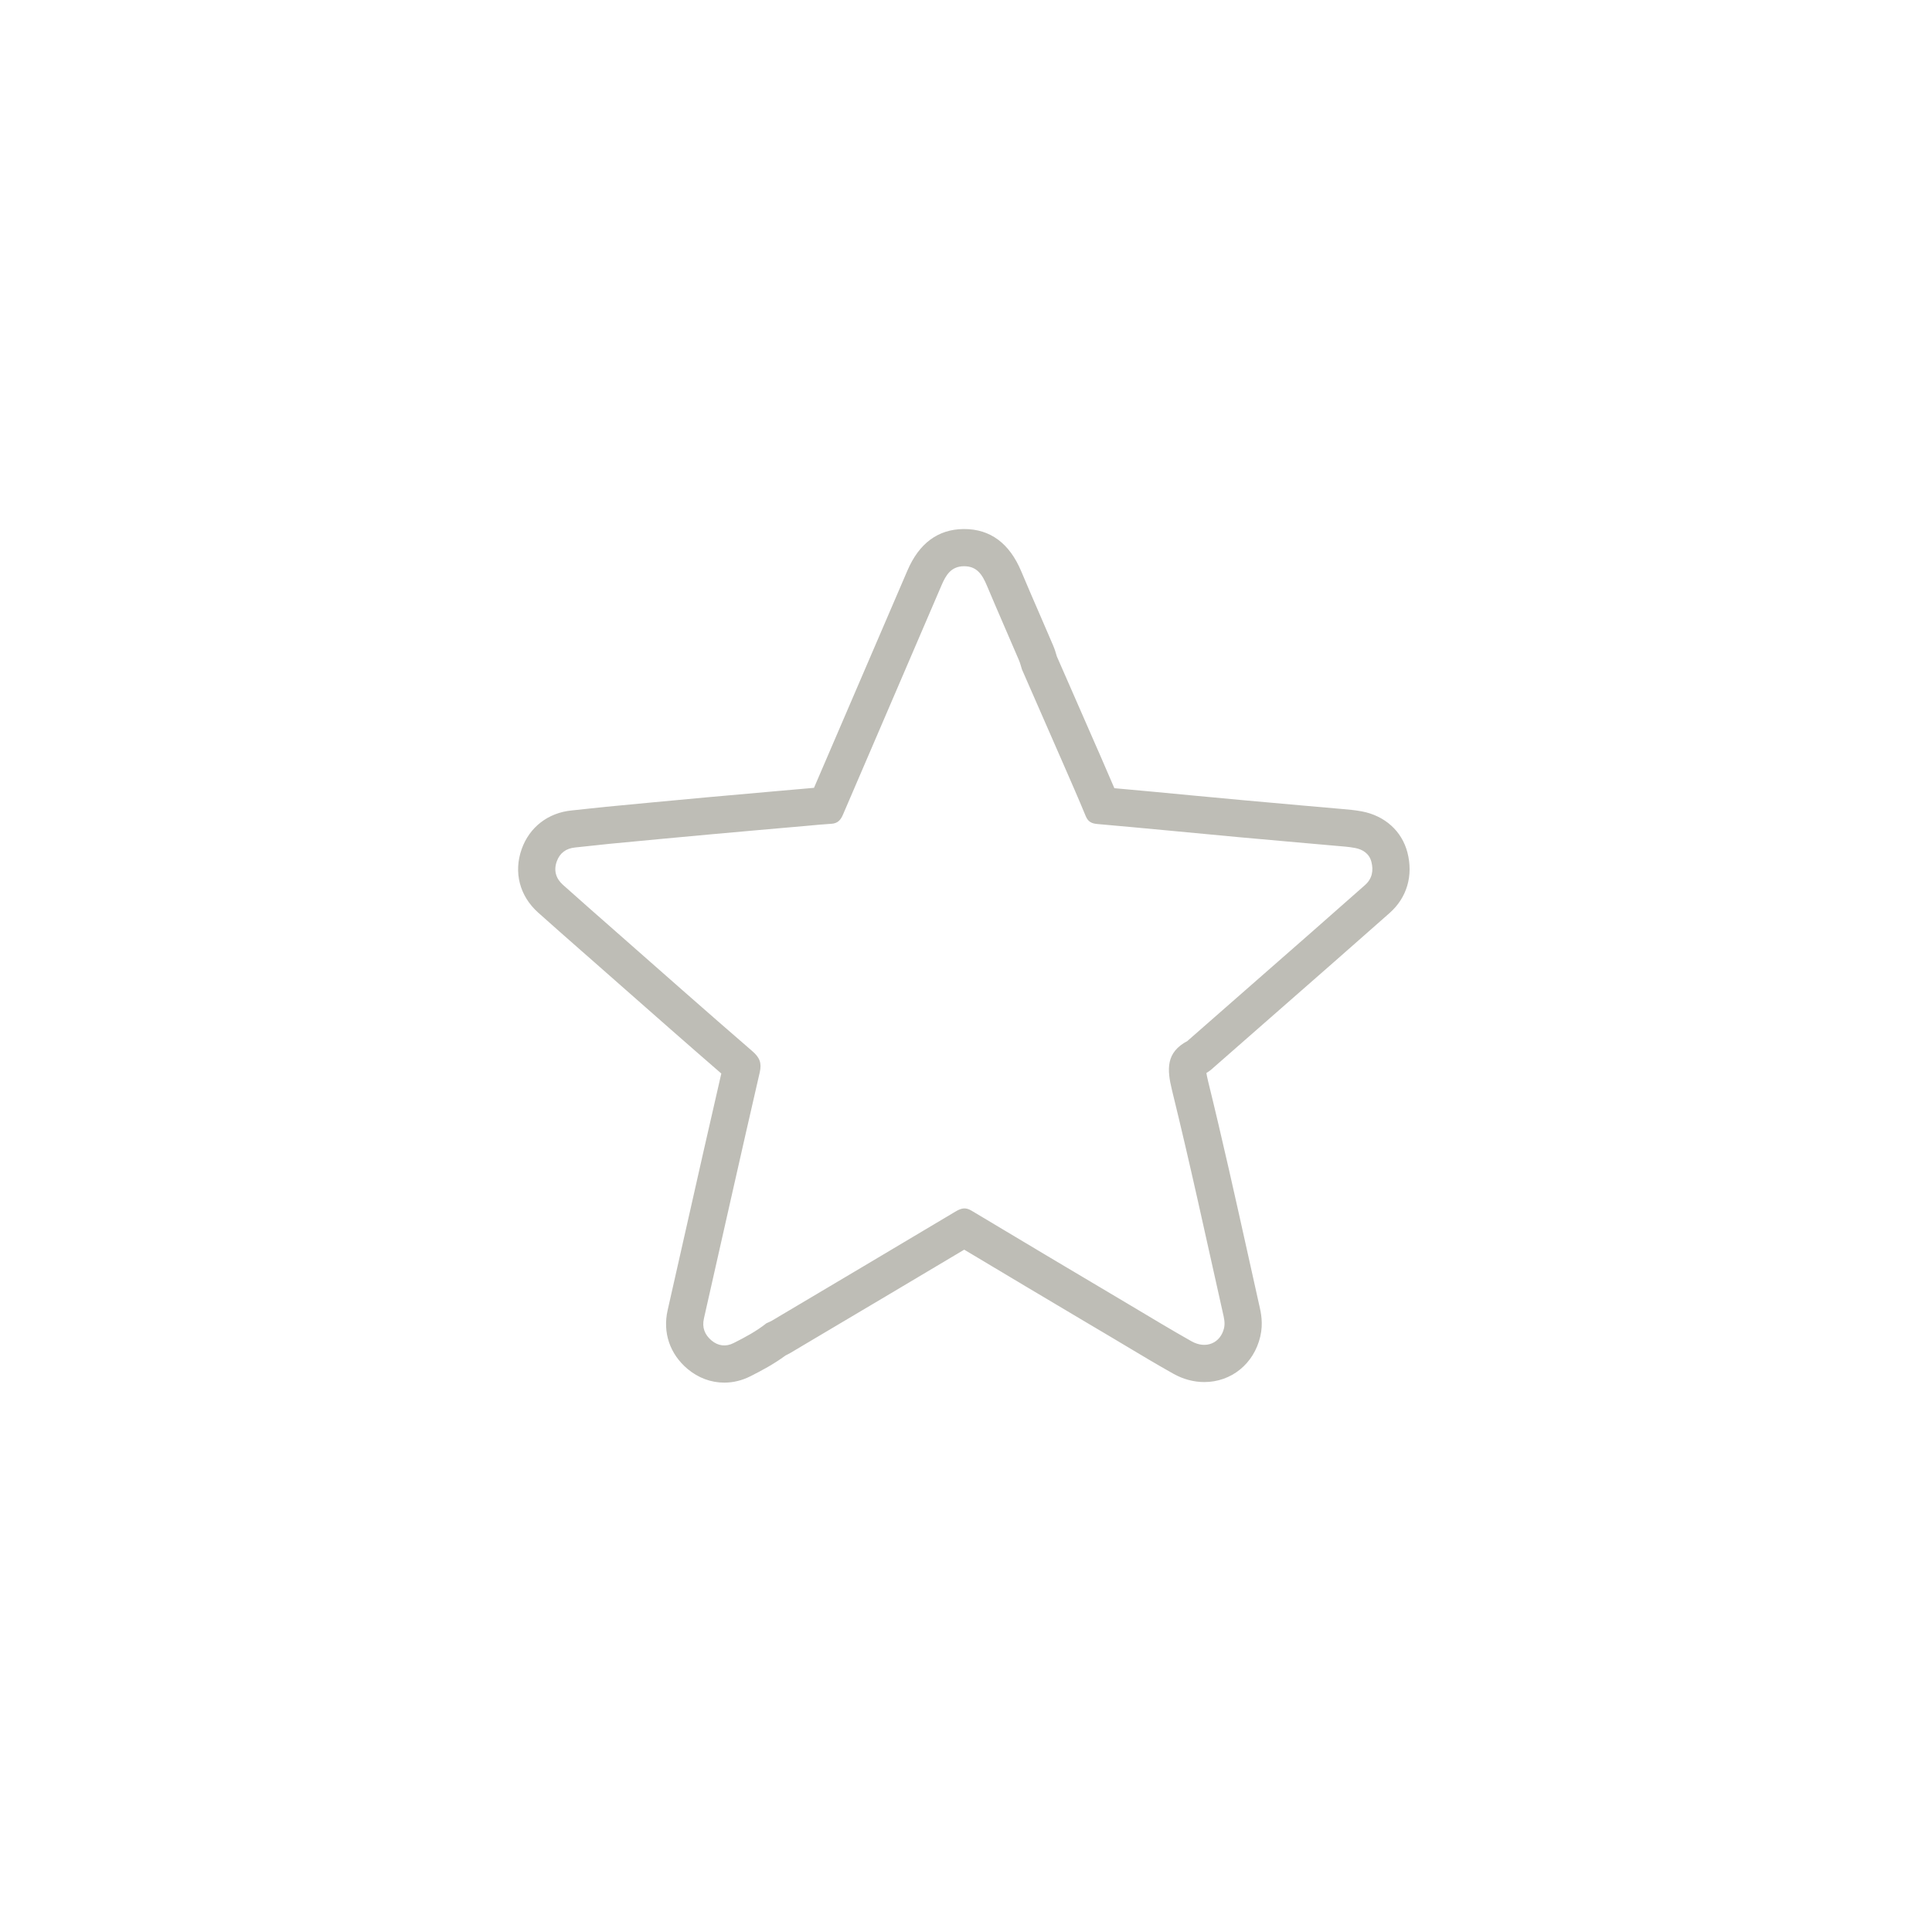 <svg xmlns="http://www.w3.org/2000/svg" xmlns:xlink="http://www.w3.org/1999/xlink" viewBox="0 0 200 200" width="200" height="200" preserveAspectRatio="xMidYMid meet" style="width: 100%; height: 100%; transform: translate3d(0px, 0px, 0px); content-visibility: visible;"><defs><clipPath id="__lottie_element_144"><rect width="200" height="200" x="0" y="0"></rect></clipPath></defs><g clip-path="url(#__lottie_element_144)"><g transform="matrix(0,0,0,0,99.081,103.51)" opacity="0.3" style="display: block;"><g opacity="1" transform="matrix(1,0,0,1,0.986,-3.572)"><path fill="rgb(254,218,100)" fill-opacity="1" d=" M0,-49.242 C27.177,-49.242 49.242,-27.177 49.242,0 C49.242,27.177 27.177,49.242 0,49.242 C-27.177,49.242 -49.242,27.177 -49.242,0 C-49.242,-27.177 -27.177,-49.242 0,-49.242z"></path></g></g><g transform="matrix(0,0,0,0,71.5,119.25)" opacity="1" style="display: block;"><g opacity="1" transform="matrix(1,0,0,1,-48.547,32.953)"><path fill="rgb(254,218,100)" fill-opacity="1" d=" M0,-3.453 C1.906,-3.453 3.453,-1.906 3.453,0 C3.453,1.906 1.906,3.453 0,3.453 C-1.906,3.453 -3.453,1.906 -3.453,0 C-3.453,-1.906 -1.906,-3.453 0,-3.453z"></path></g></g><g transform="matrix(0,0,0,0,95.5,134.75)" opacity="1" style="display: block;"><g opacity="1" transform="matrix(1,0,0,1,-48.547,32.953)"><path fill="rgb(254,218,100)" fill-opacity="1" d=" M0,-3.453 C1.906,-3.453 3.453,-1.906 3.453,0 C3.453,1.906 1.906,3.453 0,3.453 C-1.906,3.453 -3.453,1.906 -3.453,0 C-3.453,-1.906 -1.906,-3.453 0,-3.453z"></path></g></g><g transform="matrix(0,0,0,0,124.5,121.25)" opacity="1" style="display: block;"><g opacity="1" transform="matrix(1,0,0,1,-48.547,32.953)"><path fill="rgb(254,218,100)" fill-opacity="1" d=" M0,-3.453 C1.906,-3.453 3.453,-1.906 3.453,0 C3.453,1.906 1.906,3.453 0,3.453 C-1.906,3.453 -3.453,1.906 -3.453,0 C-3.453,-1.906 -1.906,-3.453 0,-3.453z"></path></g></g><g transform="matrix(0,0,0,0,122,70.75)" opacity="1" style="display: block;"><g opacity="1" transform="matrix(1,0,0,1,-48.547,32.953)"><path fill="rgb(254,218,100)" fill-opacity="1" d=" M0,-3.453 C1.906,-3.453 3.453,-1.906 3.453,0 C3.453,1.906 1.906,3.453 0,3.453 C-1.906,3.453 -3.453,1.906 -3.453,0 C-3.453,-1.906 -1.906,-3.453 0,-3.453z"></path></g></g><g transform="matrix(0,0,0,0,81,69.25)" opacity="1" style="display: block;"><g opacity="1" transform="matrix(1,0,0,1,-48.547,32.953)"><path fill="rgb(254,218,100)" fill-opacity="1" d=" M0,-3.453 C1.906,-3.453 3.453,-1.906 3.453,0 C3.453,1.906 1.906,3.453 0,3.453 C-1.906,3.453 -3.453,1.906 -3.453,0 C-3.453,-1.906 -1.906,-3.453 0,-3.453z"></path></g></g><g transform="matrix(0,0,0,0,75.5,100.75)" opacity="1" style="display: block;"><g opacity="1" transform="matrix(1,0,0,1,-48.547,32.953)"><path fill="rgb(254,218,100)" fill-opacity="1" d=" M0,-3.453 C1.906,-3.453 3.453,-1.906 3.453,0 C3.453,1.906 1.906,3.453 0,3.453 C-1.906,3.453 -3.453,1.906 -3.453,0 C-3.453,-1.906 -1.906,-3.453 0,-3.453z"></path></g></g><g transform="matrix(0,0,0,0,114,64.75)" opacity="1" style="display: block;"><g opacity="1" transform="matrix(1,0,0,1,-48.547,32.953)"><path fill="rgb(254,218,100)" fill-opacity="1" d=" M0,-3.453 C1.906,-3.453 3.453,-1.906 3.453,0 C3.453,1.906 1.906,3.453 0,3.453 C-1.906,3.453 -3.453,1.906 -3.453,0 C-3.453,-1.906 -1.906,-3.453 0,-3.453z"></path></g></g><g transform="matrix(0,0,0,0,123,99.75)" opacity="1" style="display: block;"><g opacity="1" transform="matrix(1,0,0,1,-48.547,32.953)"><path fill="rgb(254,218,100)" fill-opacity="1" d=" M0,-3.453 C1.906,-3.453 3.453,-1.906 3.453,0 C3.453,1.906 1.906,3.453 0,3.453 C-1.906,3.453 -3.453,1.906 -3.453,0 C-3.453,-1.906 -1.906,-3.453 0,-3.453z"></path></g></g><g transform="matrix(2.262,0,0,2.262,53.635,54.766)" opacity="1" style="display: block;"><g opacity="1" transform="matrix(1,0,0,1,20.399,19.532)"><path fill="rgb(190,189,182)" fill-opacity="1" d=" M20.298,-4.738 C20.042,-5.715 19.259,-6.416 18.206,-6.612 C17.885,-6.672 17.584,-6.696 17.318,-6.719 C17.318,-6.719 17.149,-6.734 17.149,-6.734 C16.582,-6.785 16.012,-6.835 15.445,-6.884 C14.56,-6.962 13.674,-7.04 12.79,-7.122 C12.014,-7.193 11.238,-7.267 10.463,-7.339 C9.292,-7.451 8.086,-7.566 6.888,-7.672 C6.66,-8.208 6.428,-8.74 6.202,-9.26 C6.202,-9.26 6.1,-9.49 6.1,-9.49 C5.663,-10.494 5.223,-11.497 4.783,-12.5 C4.783,-12.5 4.257,-13.7 4.257,-13.7 C4.255,-13.707 4.252,-13.714 4.251,-13.72 C4.214,-13.845 4.166,-14.017 4.084,-14.207 C3.9,-14.637 3.712,-15.067 3.528,-15.498 C3.229,-16.186 2.92,-16.899 2.626,-17.598 C2.087,-18.881 1.209,-19.532 0.015,-19.532 C0.015,-19.532 -0.016,-19.532 -0.016,-19.532 C-1.185,-19.519 -2.049,-18.88 -2.584,-17.629 C-3.396,-15.737 -4.209,-13.846 -5.024,-11.954 C-5.635,-10.533 -6.247,-9.111 -6.858,-7.689 C-6.938,-7.682 -7.374,-7.643 -7.374,-7.643 C-7.374,-7.643 -8.549,-7.54 -8.549,-7.54 C-9.614,-7.445 -10.677,-7.352 -11.741,-7.256 C-13.446,-7.1 -15.114,-6.941 -16.378,-6.82 C-16.653,-6.794 -16.926,-6.763 -17.201,-6.733 C-17.451,-6.706 -17.701,-6.677 -17.95,-6.653 C-19.027,-6.548 -19.882,-5.887 -20.237,-4.882 C-20.611,-3.822 -20.33,-2.738 -19.484,-1.981 C-18.823,-1.389 -18.147,-0.796 -17.494,-0.221 C-17.494,-0.221 -17.134,0.094 -17.134,0.094 C-16.646,0.523 -16.158,0.952 -15.67,1.383 C-14.176,2.699 -12.635,4.057 -11.1,5.386 C-11.656,7.796 -12.207,10.239 -12.74,12.606 C-13.011,13.81 -13.282,15.014 -13.556,16.218 C-13.788,17.242 -13.456,18.22 -12.647,18.904 C-12.158,19.314 -11.577,19.532 -10.964,19.532 C-10.554,19.532 -10.151,19.434 -9.769,19.241 C-9.27,18.989 -8.702,18.69 -8.157,18.287 C-8.087,18.254 -8.007,18.214 -7.919,18.162 C-7.919,18.162 -7.078,17.662 -7.078,17.662 C-4.751,16.283 -2.351,14.859 0.017,13.447 C1.883,14.567 3.774,15.689 5.608,16.779 C5.608,16.779 6.744,17.452 6.744,17.452 C6.961,17.582 7.178,17.713 7.397,17.842 C8.107,18.268 8.842,18.707 9.586,19.124 C9.808,19.249 10.042,19.345 10.28,19.409 C10.517,19.473 10.76,19.506 11.001,19.506 C12.244,19.506 13.274,18.668 13.566,17.422 C13.709,16.813 13.592,16.307 13.523,16.005 C13.523,16.005 13.51,15.951 13.51,15.951 C13.344,15.209 13.18,14.467 13.015,13.725 C12.434,11.11 11.834,8.407 11.181,5.752 C11.137,5.572 11.113,5.447 11.1,5.362 C11.217,5.292 11.326,5.209 11.426,5.114 C11.426,5.114 13.086,3.659 13.086,3.659 C14.38,2.526 15.674,1.392 16.967,0.258 C17.421,-0.14 17.873,-0.54 18.326,-0.939 C18.71,-1.278 19.094,-1.618 19.48,-1.956 C20.278,-2.659 20.576,-3.672 20.298,-4.738z M18.355,-3.235 C17.517,-2.499 16.683,-1.757 15.844,-1.022 C13.986,0.609 12.126,2.238 10.265,3.867 C10.254,3.876 10.245,3.89 10.233,3.897 C9.248,4.42 9.288,5.18 9.528,6.159 C10.358,9.533 11.089,12.932 11.85,16.323 C11.901,16.551 11.965,16.786 11.908,17.035 C11.748,17.721 11.084,18.014 10.419,17.64 C9.474,17.109 8.547,16.544 7.614,15.99 C5.19,14.55 2.765,13.113 0.349,11.661 C0.062,11.487 -0.139,11.558 -0.391,11.708 C-3.186,13.376 -5.987,15.036 -8.788,16.699 C-8.865,16.744 -8.951,16.776 -9.032,16.814 C-9.032,16.814 -9.032,16.813 -9.032,16.813 C-9.495,17.181 -10.012,17.457 -10.536,17.721 C-10.886,17.899 -11.244,17.859 -11.549,17.602 C-11.86,17.339 -11.99,17.01 -11.895,16.595 C-11.045,12.844 -10.208,9.09 -9.343,5.342 C-9.241,4.899 -9.345,4.653 -9.682,4.361 C-11.804,2.528 -13.904,0.668 -16.01,-1.184 C-16.791,-1.872 -17.575,-2.557 -18.349,-3.251 C-18.671,-3.539 -18.777,-3.906 -18.632,-4.315 C-18.494,-4.707 -18.205,-4.918 -17.787,-4.959 C-17.262,-5.008 -16.74,-5.076 -16.216,-5.126 C-14.672,-5.273 -13.13,-5.42 -11.586,-5.56 C-10.133,-5.693 -8.679,-5.818 -7.224,-5.946 C-6.834,-5.981 -6.446,-6.021 -6.055,-6.044 C-5.774,-6.061 -5.637,-6.216 -5.532,-6.462 C-4.031,-9.962 -2.52,-13.458 -1.021,-16.959 C-0.819,-17.43 -0.582,-17.824 0.001,-17.83 C0.61,-17.837 0.853,-17.424 1.057,-16.938 C1.535,-15.801 2.033,-14.672 2.519,-13.536 C2.578,-13.4 2.612,-13.253 2.658,-13.109 C3.285,-11.676 3.915,-10.244 4.54,-8.809 C4.889,-8.008 5.242,-7.208 5.575,-6.4 C5.682,-6.142 5.834,-6.056 6.114,-6.032 C8.289,-5.841 10.46,-5.628 12.633,-5.426 C14.086,-5.293 15.542,-5.169 16.997,-5.038 C17.296,-5.011 17.599,-4.993 17.894,-4.938 C18.255,-4.872 18.552,-4.68 18.65,-4.307 C18.755,-3.905 18.69,-3.529 18.355,-3.235z"></path></g></g><g transform="matrix(0,0,0,0,100,100)" opacity="1" style="display: block;"><g opacity="1" transform="matrix(1,0,0,1,20.4,19.53)"><path fill="rgb(254,221,107)" fill-opacity="1" d=" M20.302,-4.741 C20.042,-5.72 19.263,-6.421 18.202,-6.611 C17.882,-6.671 17.582,-6.701 17.323,-6.72 C17.323,-6.72 17.153,-6.73 17.153,-6.73 C16.582,-6.781 16.013,-6.831 15.443,-6.881 C14.563,-6.961 13.672,-7.041 12.792,-7.121 C12.013,-7.191 11.242,-7.27 10.462,-7.341 C9.292,-7.451 8.082,-7.571 6.893,-7.671 C6.662,-8.211 6.433,-8.741 6.202,-9.261 C6.202,-9.261 6.103,-9.491 6.103,-9.491 C5.662,-10.491 5.223,-11.501 4.782,-12.501 C4.782,-12.501 4.263,-13.701 4.263,-13.701 C4.252,-13.711 4.252,-13.711 4.252,-13.721 C4.212,-13.841 4.162,-14.02 4.082,-14.211 C3.903,-14.64 3.712,-15.071 3.532,-15.501 C3.233,-16.191 2.922,-16.901 2.622,-17.6 C2.092,-18.881 1.212,-19.531 0.013,-19.531 C0.013,-19.531 -0.017,-19.531 -0.017,-19.531 C-1.187,-19.52 -2.048,-18.881 -2.588,-17.631 C-3.397,-15.741 -4.208,-13.85 -5.027,-11.951 C-5.637,-10.531 -6.248,-9.111 -6.857,-7.691 C-6.937,-7.68 -7.378,-7.64 -7.378,-7.64 C-7.378,-7.64 -8.548,-7.541 -8.548,-7.541 C-9.618,-7.451 -10.677,-7.35 -11.737,-7.261 C-13.448,-7.1 -15.118,-6.941 -16.378,-6.821 C-16.658,-6.791 -16.927,-6.761 -17.198,-6.73 C-17.448,-6.711 -17.698,-6.68 -17.948,-6.651 C-19.027,-6.551 -19.878,-5.89 -20.237,-4.881 C-20.607,-3.821 -20.328,-2.741 -19.487,-1.98 C-18.828,-1.39 -18.147,-0.801 -17.498,-0.22 C-17.498,-0.22 -17.137,0.089 -17.137,0.089 C-17.137,0.089 -15.668,1.379 -15.668,1.379 C-14.177,2.699 -12.637,4.059 -11.097,5.389 C-11.658,7.799 -12.208,10.239 -12.737,12.61 C-13.008,13.809 -13.277,15.009 -13.557,16.219 C-13.788,17.239 -13.458,18.219 -12.647,18.9 C-12.158,19.309 -11.578,19.53 -10.968,19.53 C-10.557,19.53 -10.147,19.429 -9.767,19.239 C-9.267,18.989 -8.698,18.69 -8.158,18.289 C-8.088,18.249 -8.008,18.209 -7.918,18.159 C-7.918,18.159 -7.078,17.659 -7.078,17.659 C-4.748,16.28 -2.347,14.86 0.023,13.449 C1.882,14.57 3.773,15.69 5.613,16.78 C5.613,16.78 6.742,17.449 6.742,17.449 C6.962,17.579 7.183,17.709 7.393,17.839 C8.103,18.27 8.842,18.709 9.582,19.119 C9.813,19.249 10.042,19.339 10.282,19.409 C10.523,19.469 10.763,19.509 11.002,19.509 C12.242,19.509 13.273,18.669 13.563,17.419 C13.712,16.809 13.592,16.309 13.523,15.999 C13.523,15.999 13.513,15.949 13.513,15.949 C13.342,15.209 13.183,14.469 13.013,13.719 C12.433,11.11 11.832,8.409 11.183,5.749 C11.132,5.57 11.113,5.449 11.103,5.36 C11.223,5.289 11.323,5.209 11.422,5.11 C11.422,5.11 13.082,3.659 13.082,3.659 C14.382,2.53 15.672,1.389 16.962,0.259 C17.422,-0.14 17.872,-0.541 18.323,-0.941 C18.712,-1.281 19.092,-1.621 19.483,-1.961 C20.282,-2.661 20.573,-3.671 20.302,-4.741z"></path></g><g opacity="1" transform="matrix(1,0,0,1,12.035,19.531)"><path fill="rgb(254,202,88)" fill-opacity="1" d=" M12.035,-15.17 C11.245,-14.12 10.596,-12.98 9.915,-11.859 C8.586,-9.66 7.376,-7.399 6.265,-5.09 C4.876,-2.2 3.645,0.76 2.556,3.78 C1.355,7.11 0.386,10.51 -0.425,13.95 C-0.835,15.71 -1.164,17.48 -1.444,19.26 C-1.815,19.44 -2.204,19.53 -2.605,19.53 C-3.215,19.53 -3.795,19.31 -4.284,18.9 C-4.435,18.77 -4.565,18.641 -4.675,18.49 C-5.194,17.86 -5.385,17.05 -5.194,16.22 C-4.914,15.01 -4.645,13.81 -4.374,12.61 C-3.845,10.24 -3.295,7.8 -2.735,5.391 C-4.275,4.06 -5.815,2.7 -7.305,1.38 C-7.305,1.38 -8.775,0.09 -8.775,0.09 C-8.775,0.09 -9.135,-0.22 -9.135,-0.22 C-9.784,-0.8 -10.465,-1.39 -11.124,-1.98 C-11.545,-2.35 -11.815,-2.8 -11.944,-3.29 C-12.085,-3.8 -12.065,-4.34 -11.874,-4.88 C-11.725,-5.31 -11.485,-5.67 -11.175,-5.95 C-10.755,-6.35 -10.204,-6.59 -9.585,-6.649 C-9.335,-6.68 -9.085,-6.71 -8.835,-6.73 C-8.565,-6.76 -8.295,-6.79 -8.015,-6.82 C-6.755,-6.94 -5.085,-7.1 -3.374,-7.26 C-2.315,-7.35 -1.255,-7.45 -0.185,-7.54 C-0.185,-7.54 0.985,-7.64 0.985,-7.64 C0.985,-7.64 1.426,-7.68 1.506,-7.69 C2.115,-9.109 2.725,-10.53 3.336,-11.95 C4.155,-13.85 4.966,-15.74 5.775,-17.63 C6.205,-18.62 6.825,-19.23 7.655,-19.43 C7.865,-19.5 8.105,-19.53 8.346,-19.53 C8.346,-19.53 8.376,-19.53 8.376,-19.53 C9.575,-19.53 10.455,-18.88 10.985,-17.6 C11.285,-16.899 11.596,-16.19 11.895,-15.5 C11.945,-15.39 11.985,-15.28 12.035,-15.17z"></path></g></g></g></svg>